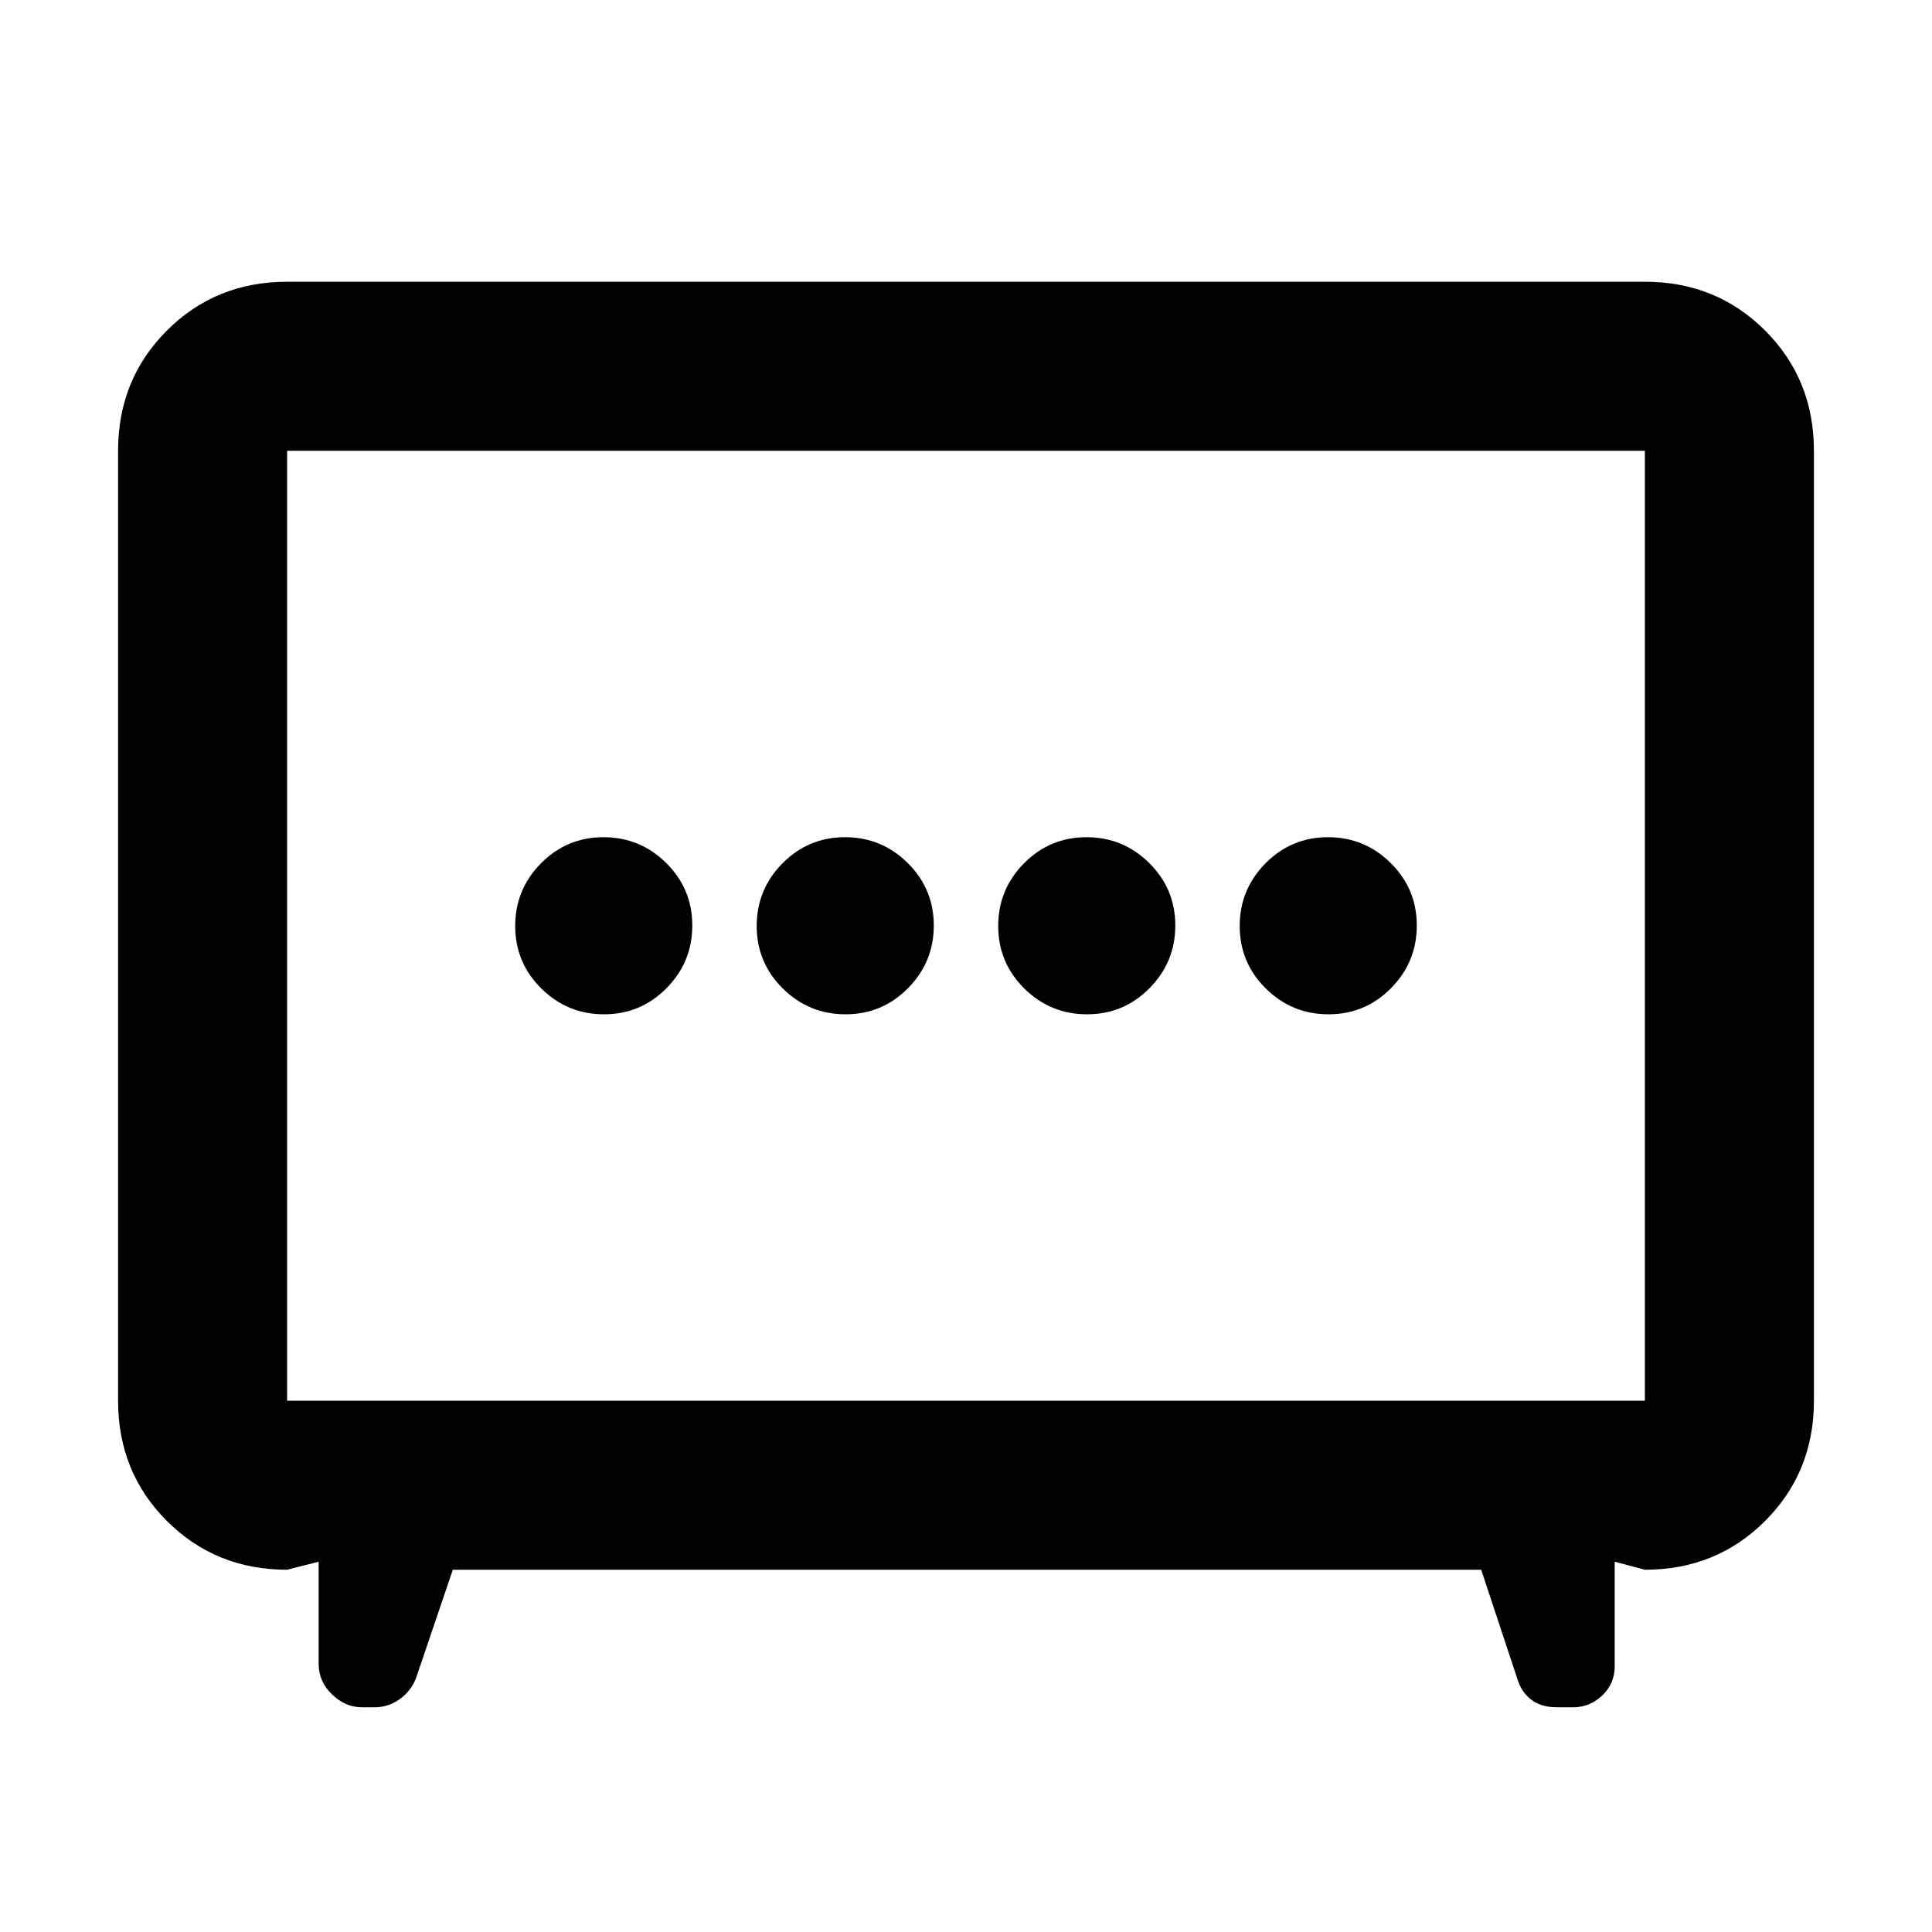 <svg xmlns="http://www.w3.org/2000/svg" height="40" viewBox="0 -960 960 960" width="40"><path d="M420.13-456q18.2 0 31.04-12.96Q464-481.92 464-500.13q0-18.2-12.96-31.04Q438.08-544 419.87-544q-18.2 0-31.04 12.96Q376-518.08 376-499.87q0 18.2 12.96 31.04Q401.92-456 420.13-456Zm120 0q18.2 0 31.04-12.96Q584-481.92 584-500.13q0-18.2-12.96-31.04Q558.08-544 539.87-544q-18.2 0-31.04 12.96Q496-518.08 496-499.87q0 18.2 12.96 31.04Q521.92-456 540.13-456Zm-240 0q18.2 0 31.04-12.96Q344-481.92 344-500.13q0-18.2-12.96-31.04Q318.08-544 299.87-544q-18.2 0-31.04 12.96Q256-518.08 256-499.87q0 18.2 12.96 31.04Q281.92-456 300.13-456Zm360 0q18.2 0 31.04-12.96Q704-481.92 704-500.13q0-18.2-12.96-31.04Q678.08-544 659.87-544q-18.2 0-31.04 12.96Q616-518.08 616-499.87q0 18.2 12.96 31.04Q641.92-456 660.13-456ZM225-180l-18.33 54q-2.5 6.33-8.1 10.33t-12.35 4h-6.45q-8.17 0-14.81-6.4-6.63-6.4-6.63-15.26V-184l-15.66 4q-35.5 0-59.75-24.25T58.67-264v-472q0-35.5 24.25-59.75T142.67-820h674.66q35.5 0 59.75 24.25T901.33-736v472q0 35.5-24.25 59.75T817.33-180l-15-4v52q0 8.56-6.17 14.45-6.18 5.88-14.36 5.88h-8.31q-7.71 0-12.62-3.77-4.91-3.77-6.87-10.23L736-180H225Zm-82.33-84h674.66v-472H142.67v472ZM480-500Z"/></svg>